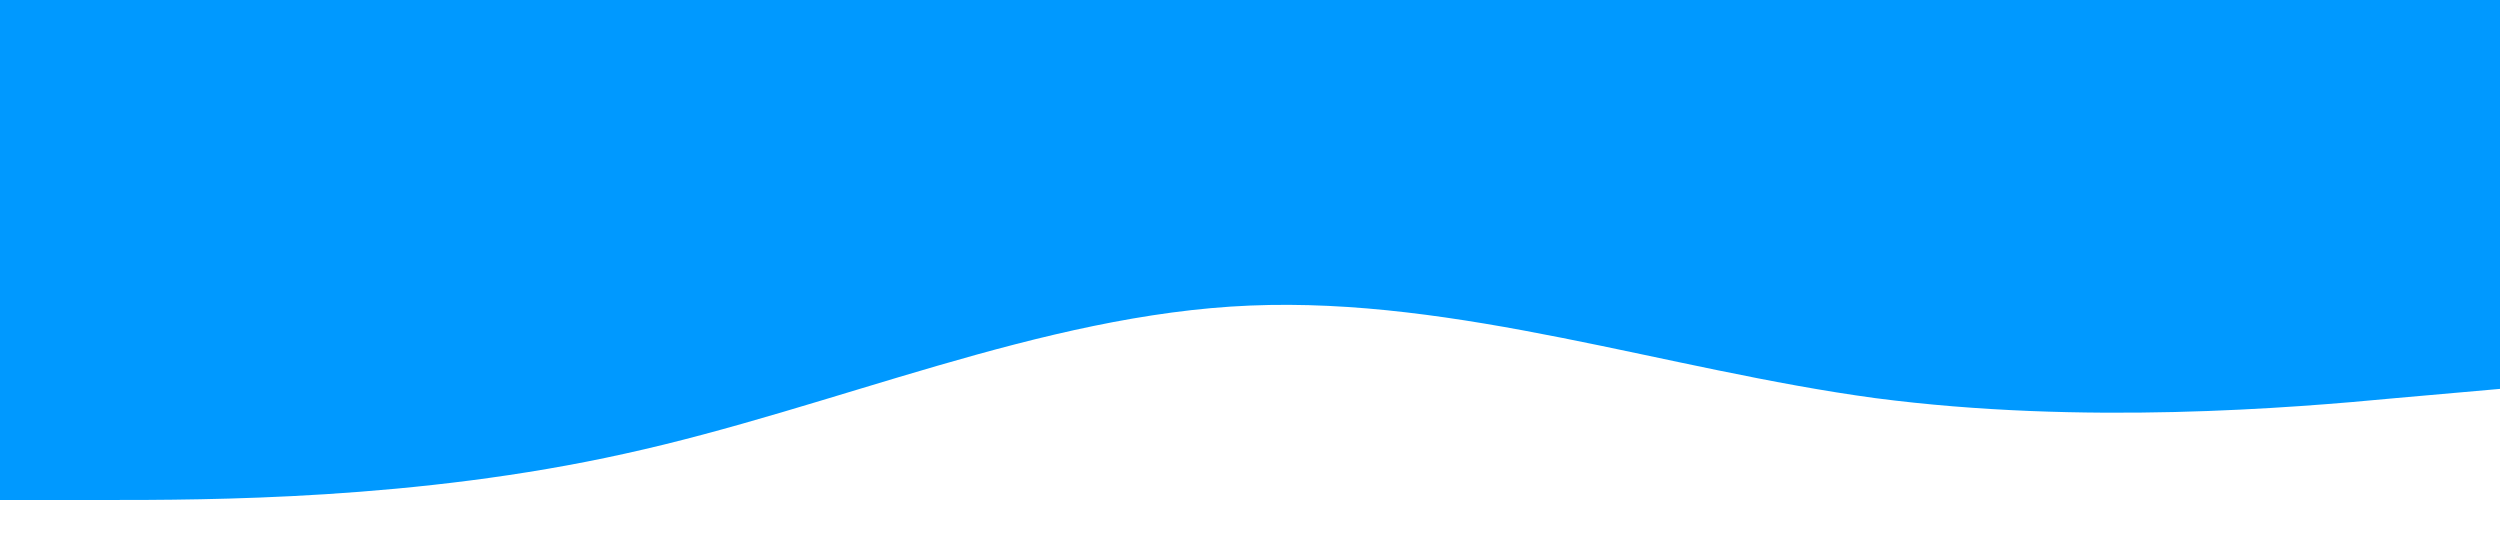 <?xml version="1.0" standalone="no"?><svg xmlns="http://www.w3.org/2000/svg" viewBox="0 0 1440 320"><path fill="#0099ff" fill-opacity="1" d="M0,288L60,288C120,288,240,288,360,261.3C480,235,600,181,720,176C840,171,960,213,1080,229.3C1200,245,1320,235,1380,229.3L1440,224L1440,0L1380,0C1320,0,1200,0,1080,0C960,0,840,0,720,0C600,0,480,0,360,0C240,0,120,0,60,0L0,0Z"></path></svg>